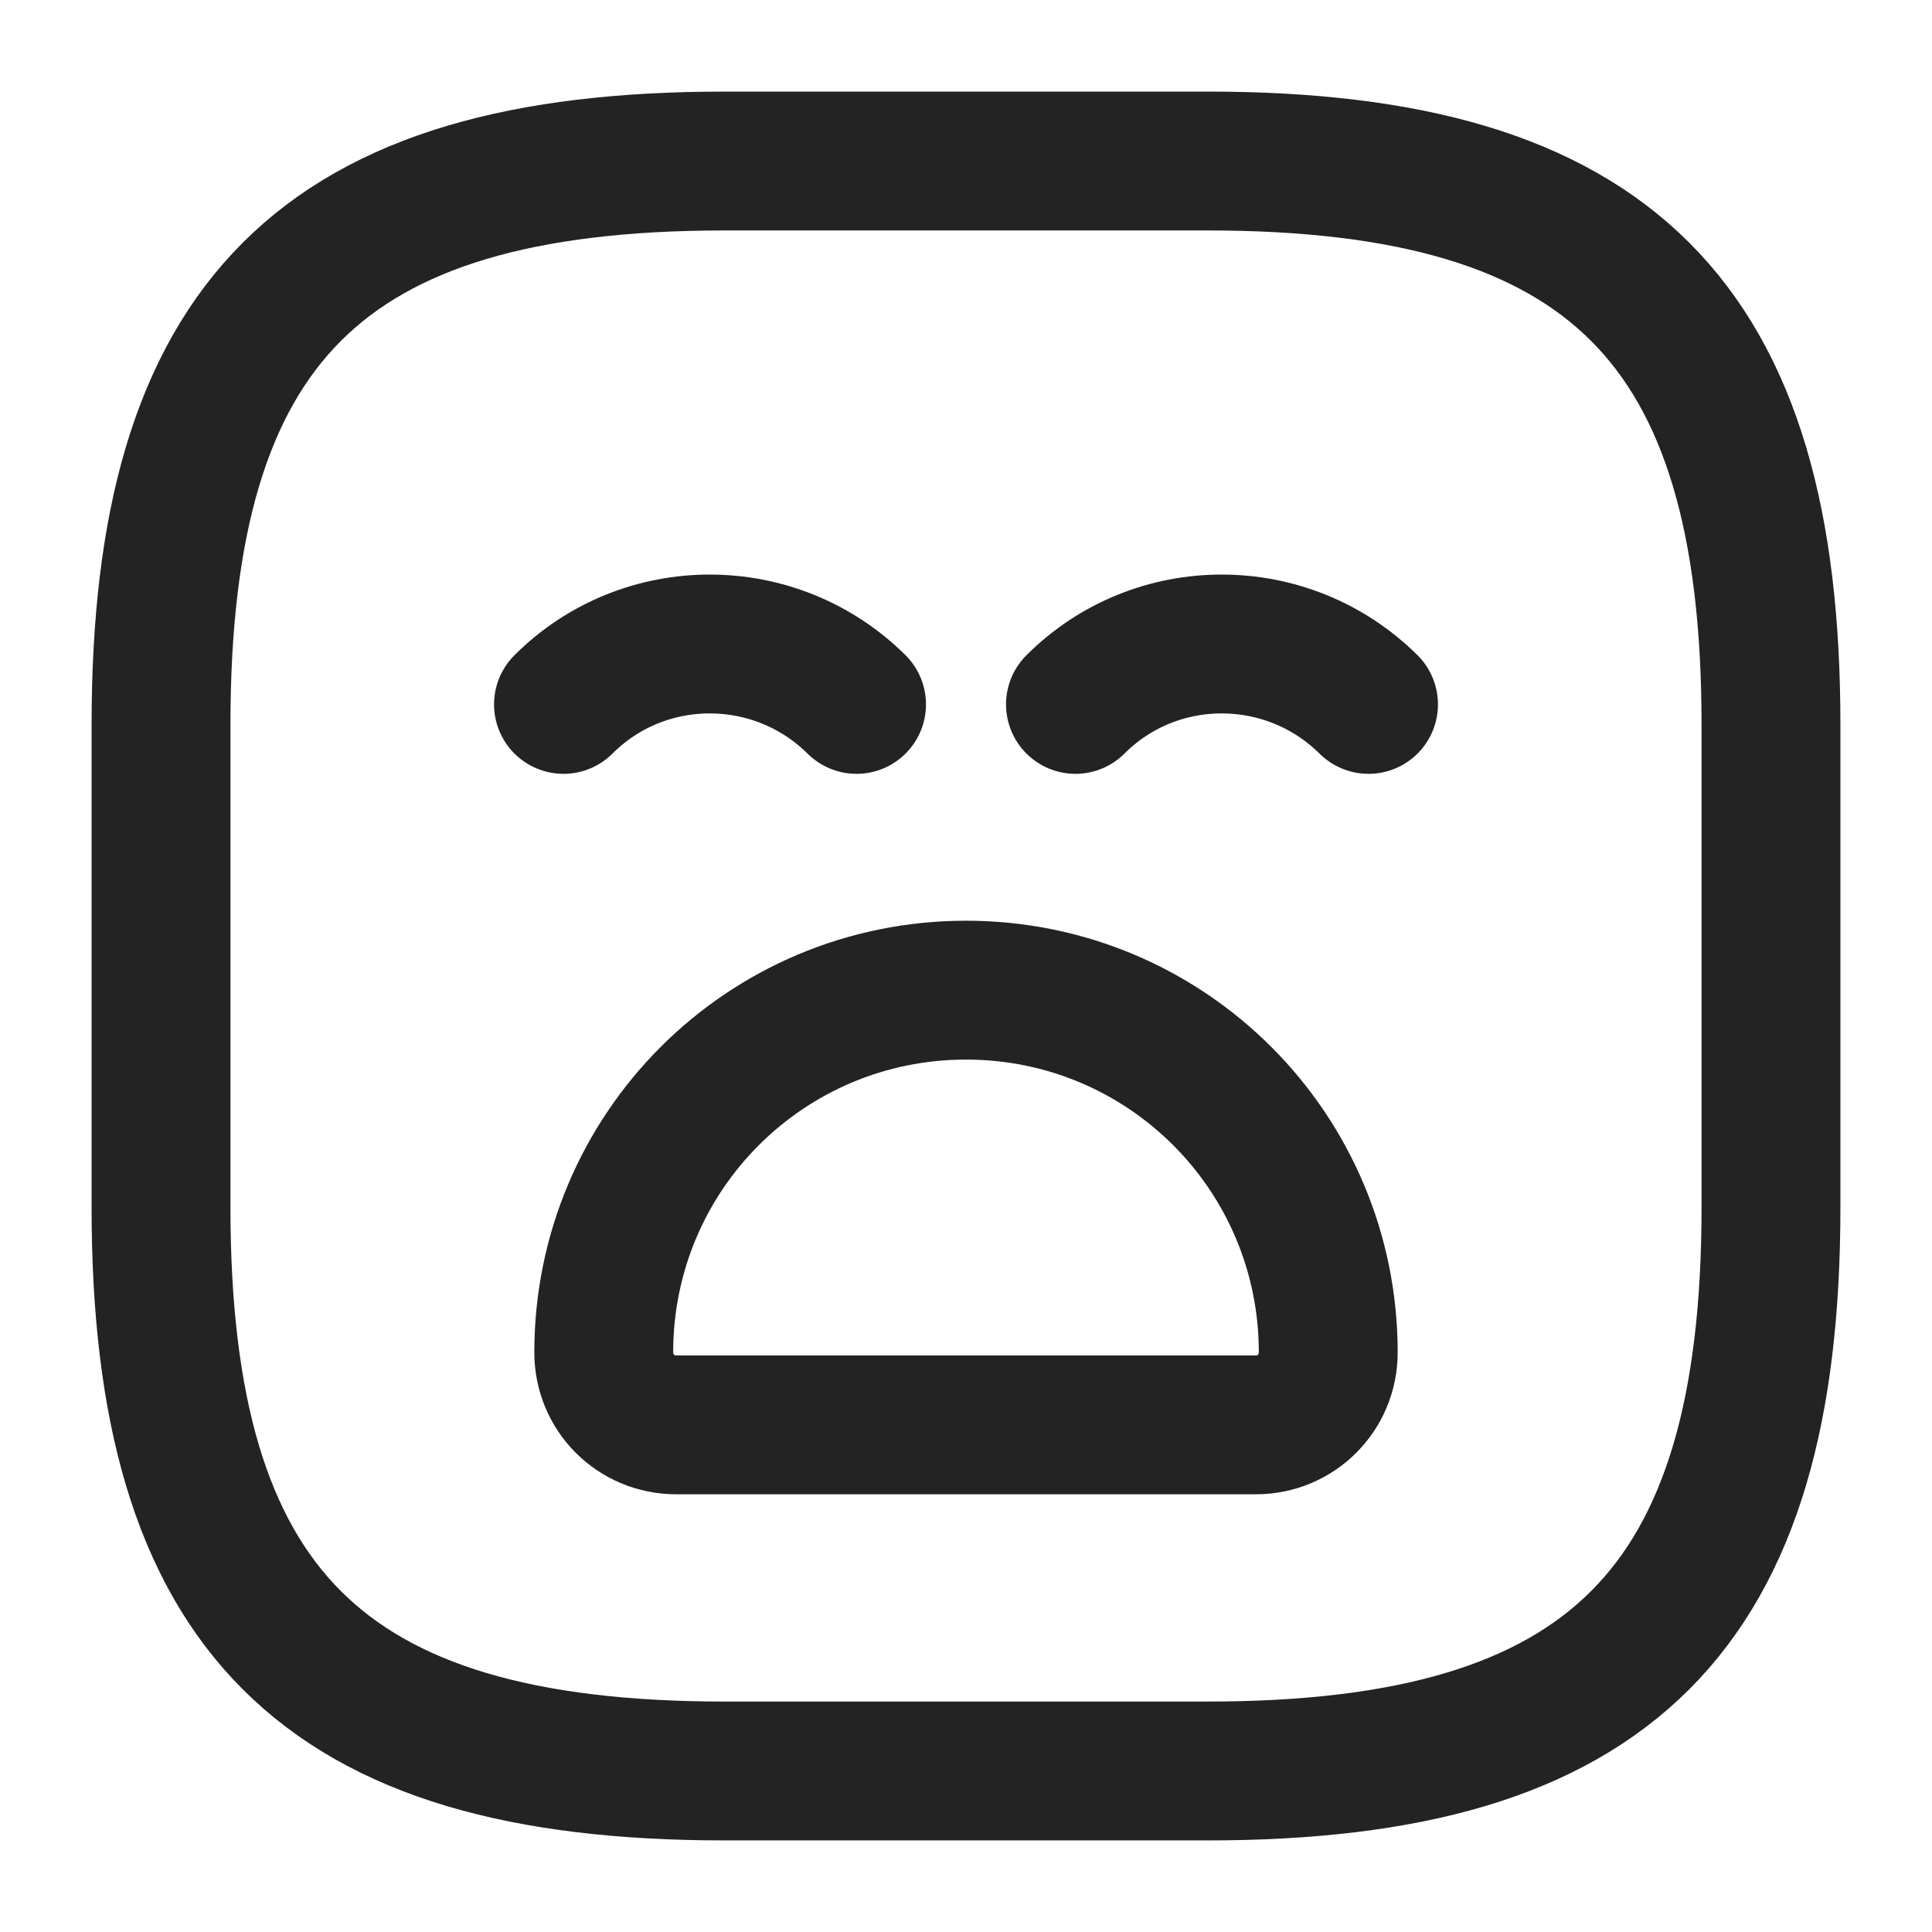<svg width="32" height="32" viewBox="0 0 32 32" fill="none" xmlns="http://www.w3.org/2000/svg">
<path d="M12 29.333H20C26.667 29.333 29.333 26.667 29.333 20V12C29.333 5.333 26.667 2.667 20 2.667H12C5.333 2.667 2.667 5.333 2.667 12V20C2.667 26.667 5.333 29.333 12 29.333Z" stroke="#232323" stroke-width="2.3" stroke-linecap="round" stroke-linejoin="round"/>
<path d="M9.333 11.667C10.667 10.333 12.84 10.333 14.187 11.667" stroke="#232323" stroke-width="2.3" stroke-miterlimit="10" stroke-linecap="round" stroke-linejoin="round"/>
<path d="M17.813 11.667C19.147 10.333 21.32 10.333 22.667 11.667" stroke="#232323" stroke-width="2.3" stroke-miterlimit="10" stroke-linecap="round" stroke-linejoin="round"/>
<path d="M11.2 23.6H20.8C21.467 23.6 22 23.067 22 22.4C22 19.08 19.32 16.4 16 16.4C12.68 16.4 10 19.08 10 22.4C10 23.067 10.533 23.6 11.2 23.6Z" stroke="#232323" stroke-width="2.3" stroke-miterlimit="10" stroke-linecap="round" stroke-linejoin="round"/>
</svg>
